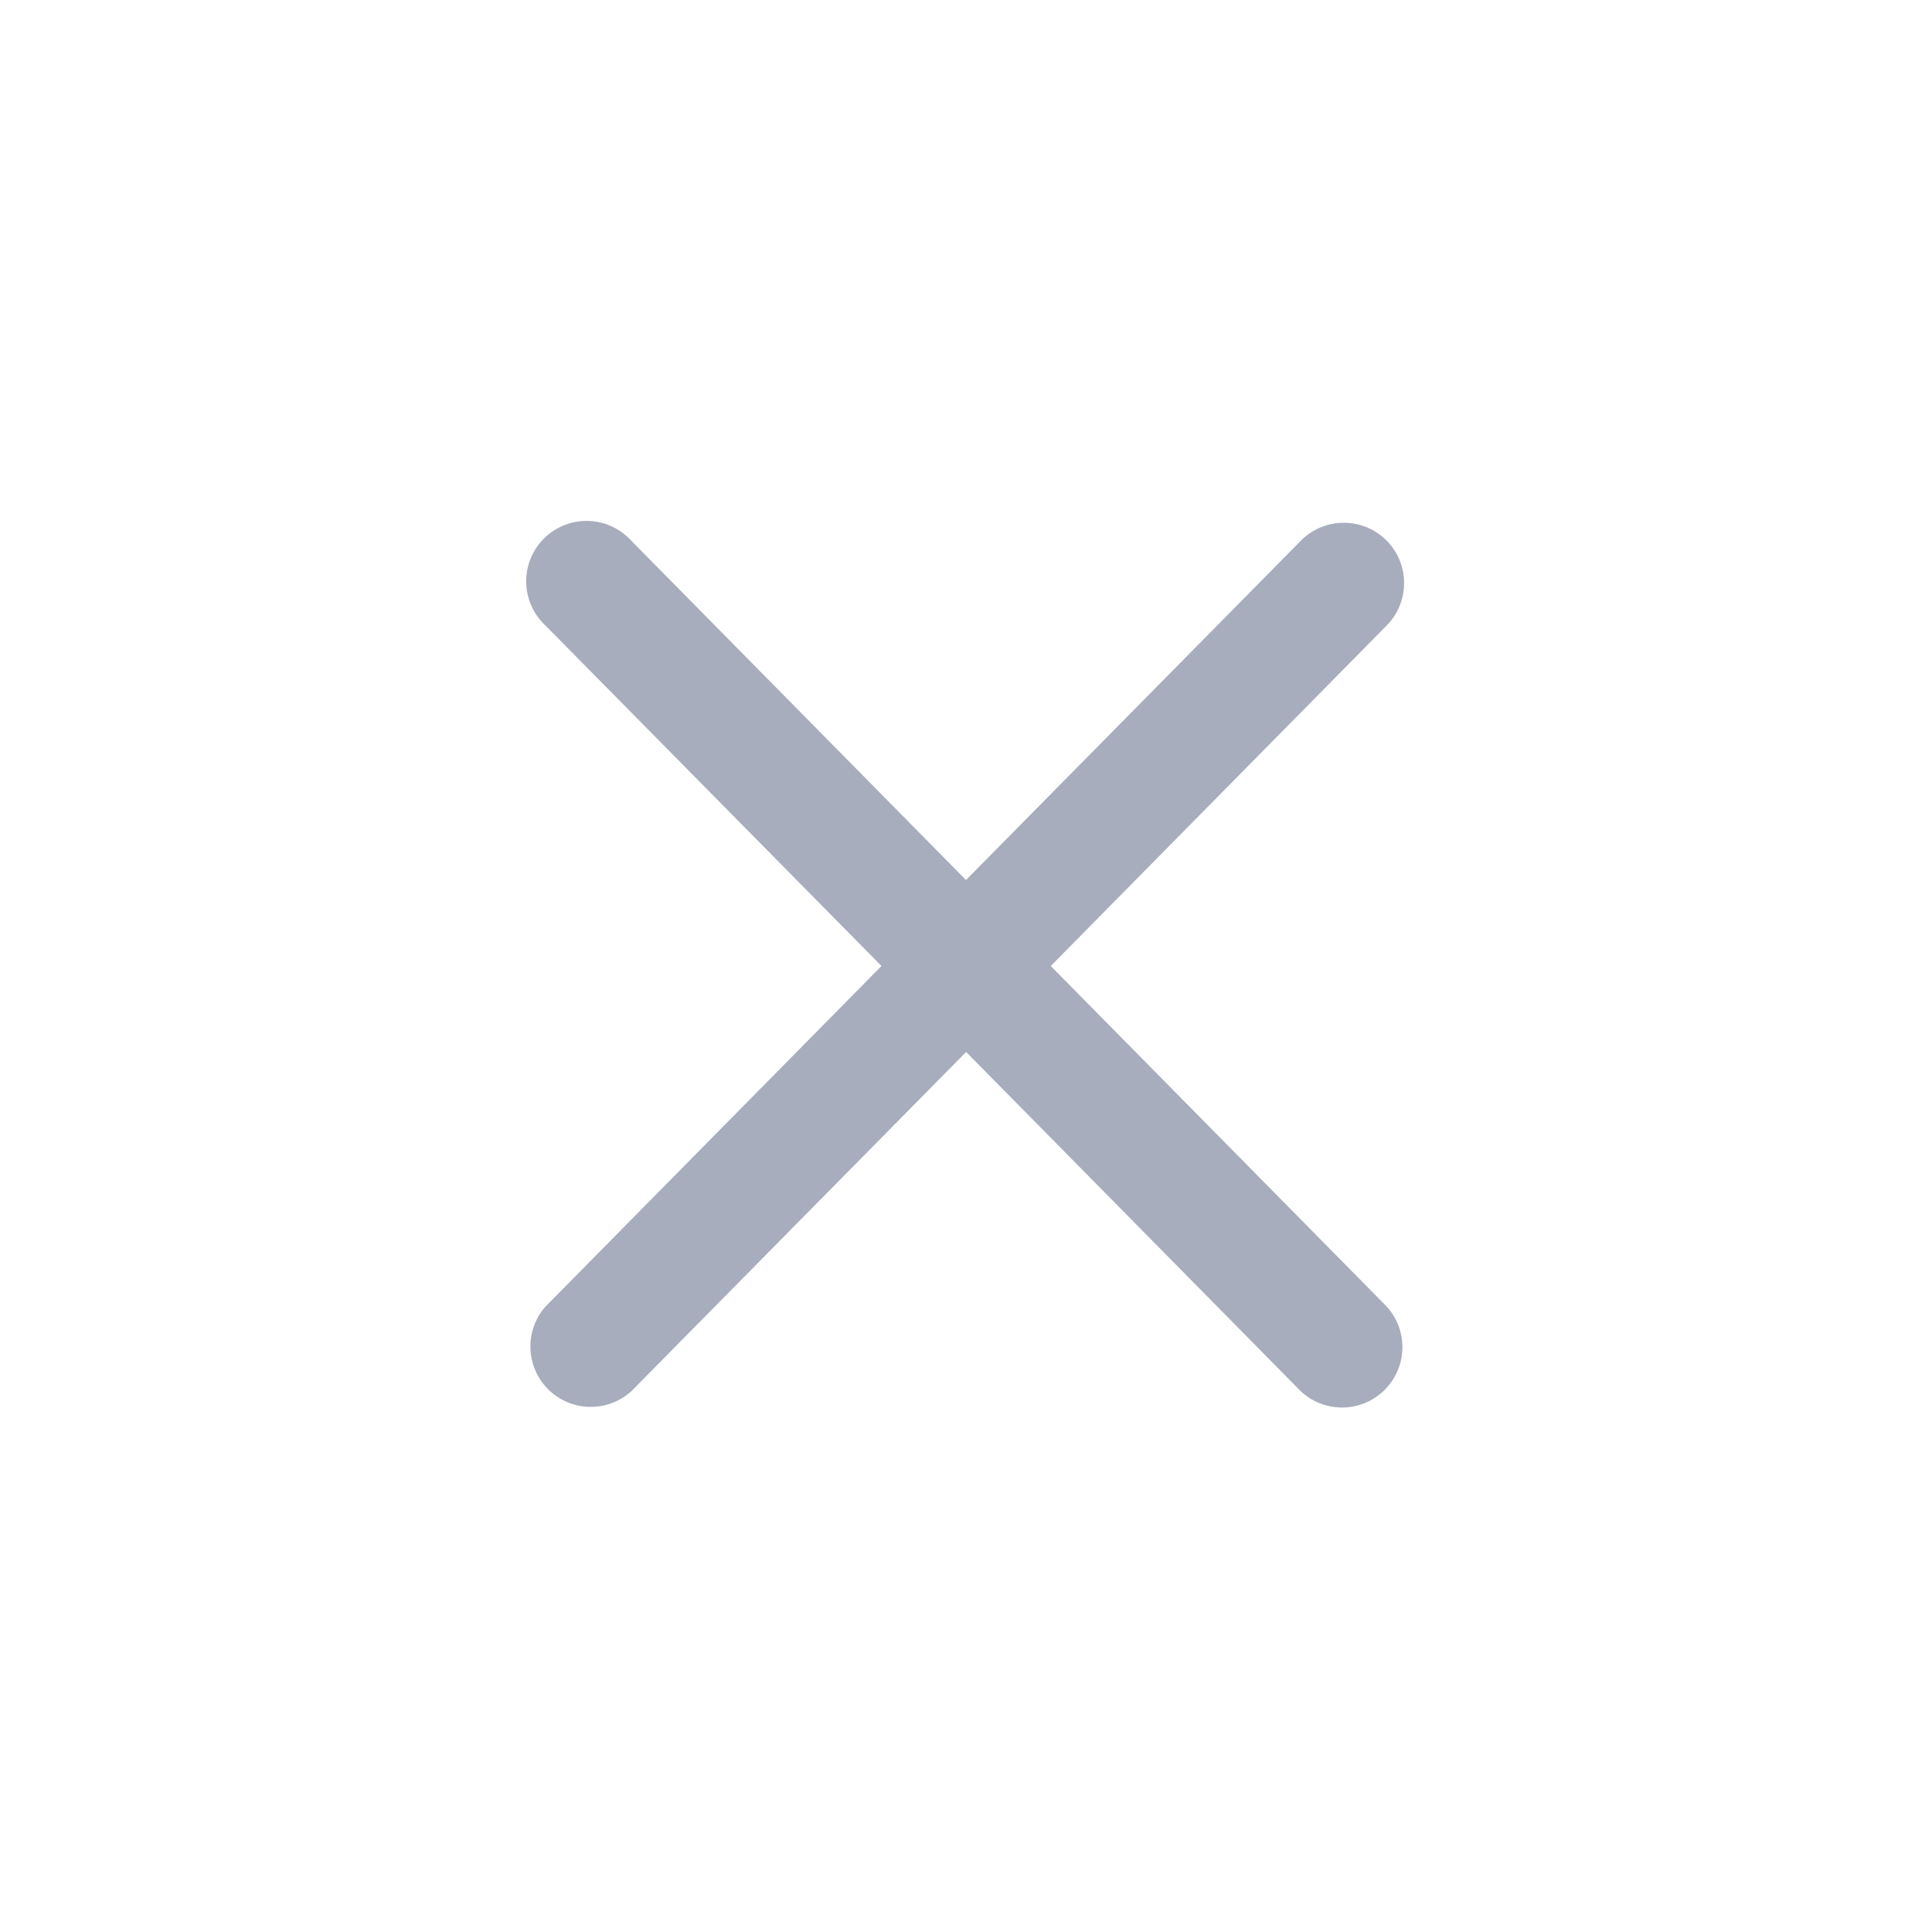 <svg xmlns="http://www.w3.org/2000/svg" width="16" height="16" fill="none"><path fill="#A8ADBD" fill-rule="evenodd" d="M11.494 4.488a.5.5 0 0 0-.721-.01L8 7.288l-2.772-2.81a.5.5 0 1 0-.712.701L7.3 8l-2.782 2.82a.5.5 0 0 0 .71.702l2.773-2.81 2.772 2.81a.5.5 0 0 0 .711-.702L8.702 8l2.782-2.82a.5.5 0 0 0 .01-.692" clip-rule="evenodd"/></svg>